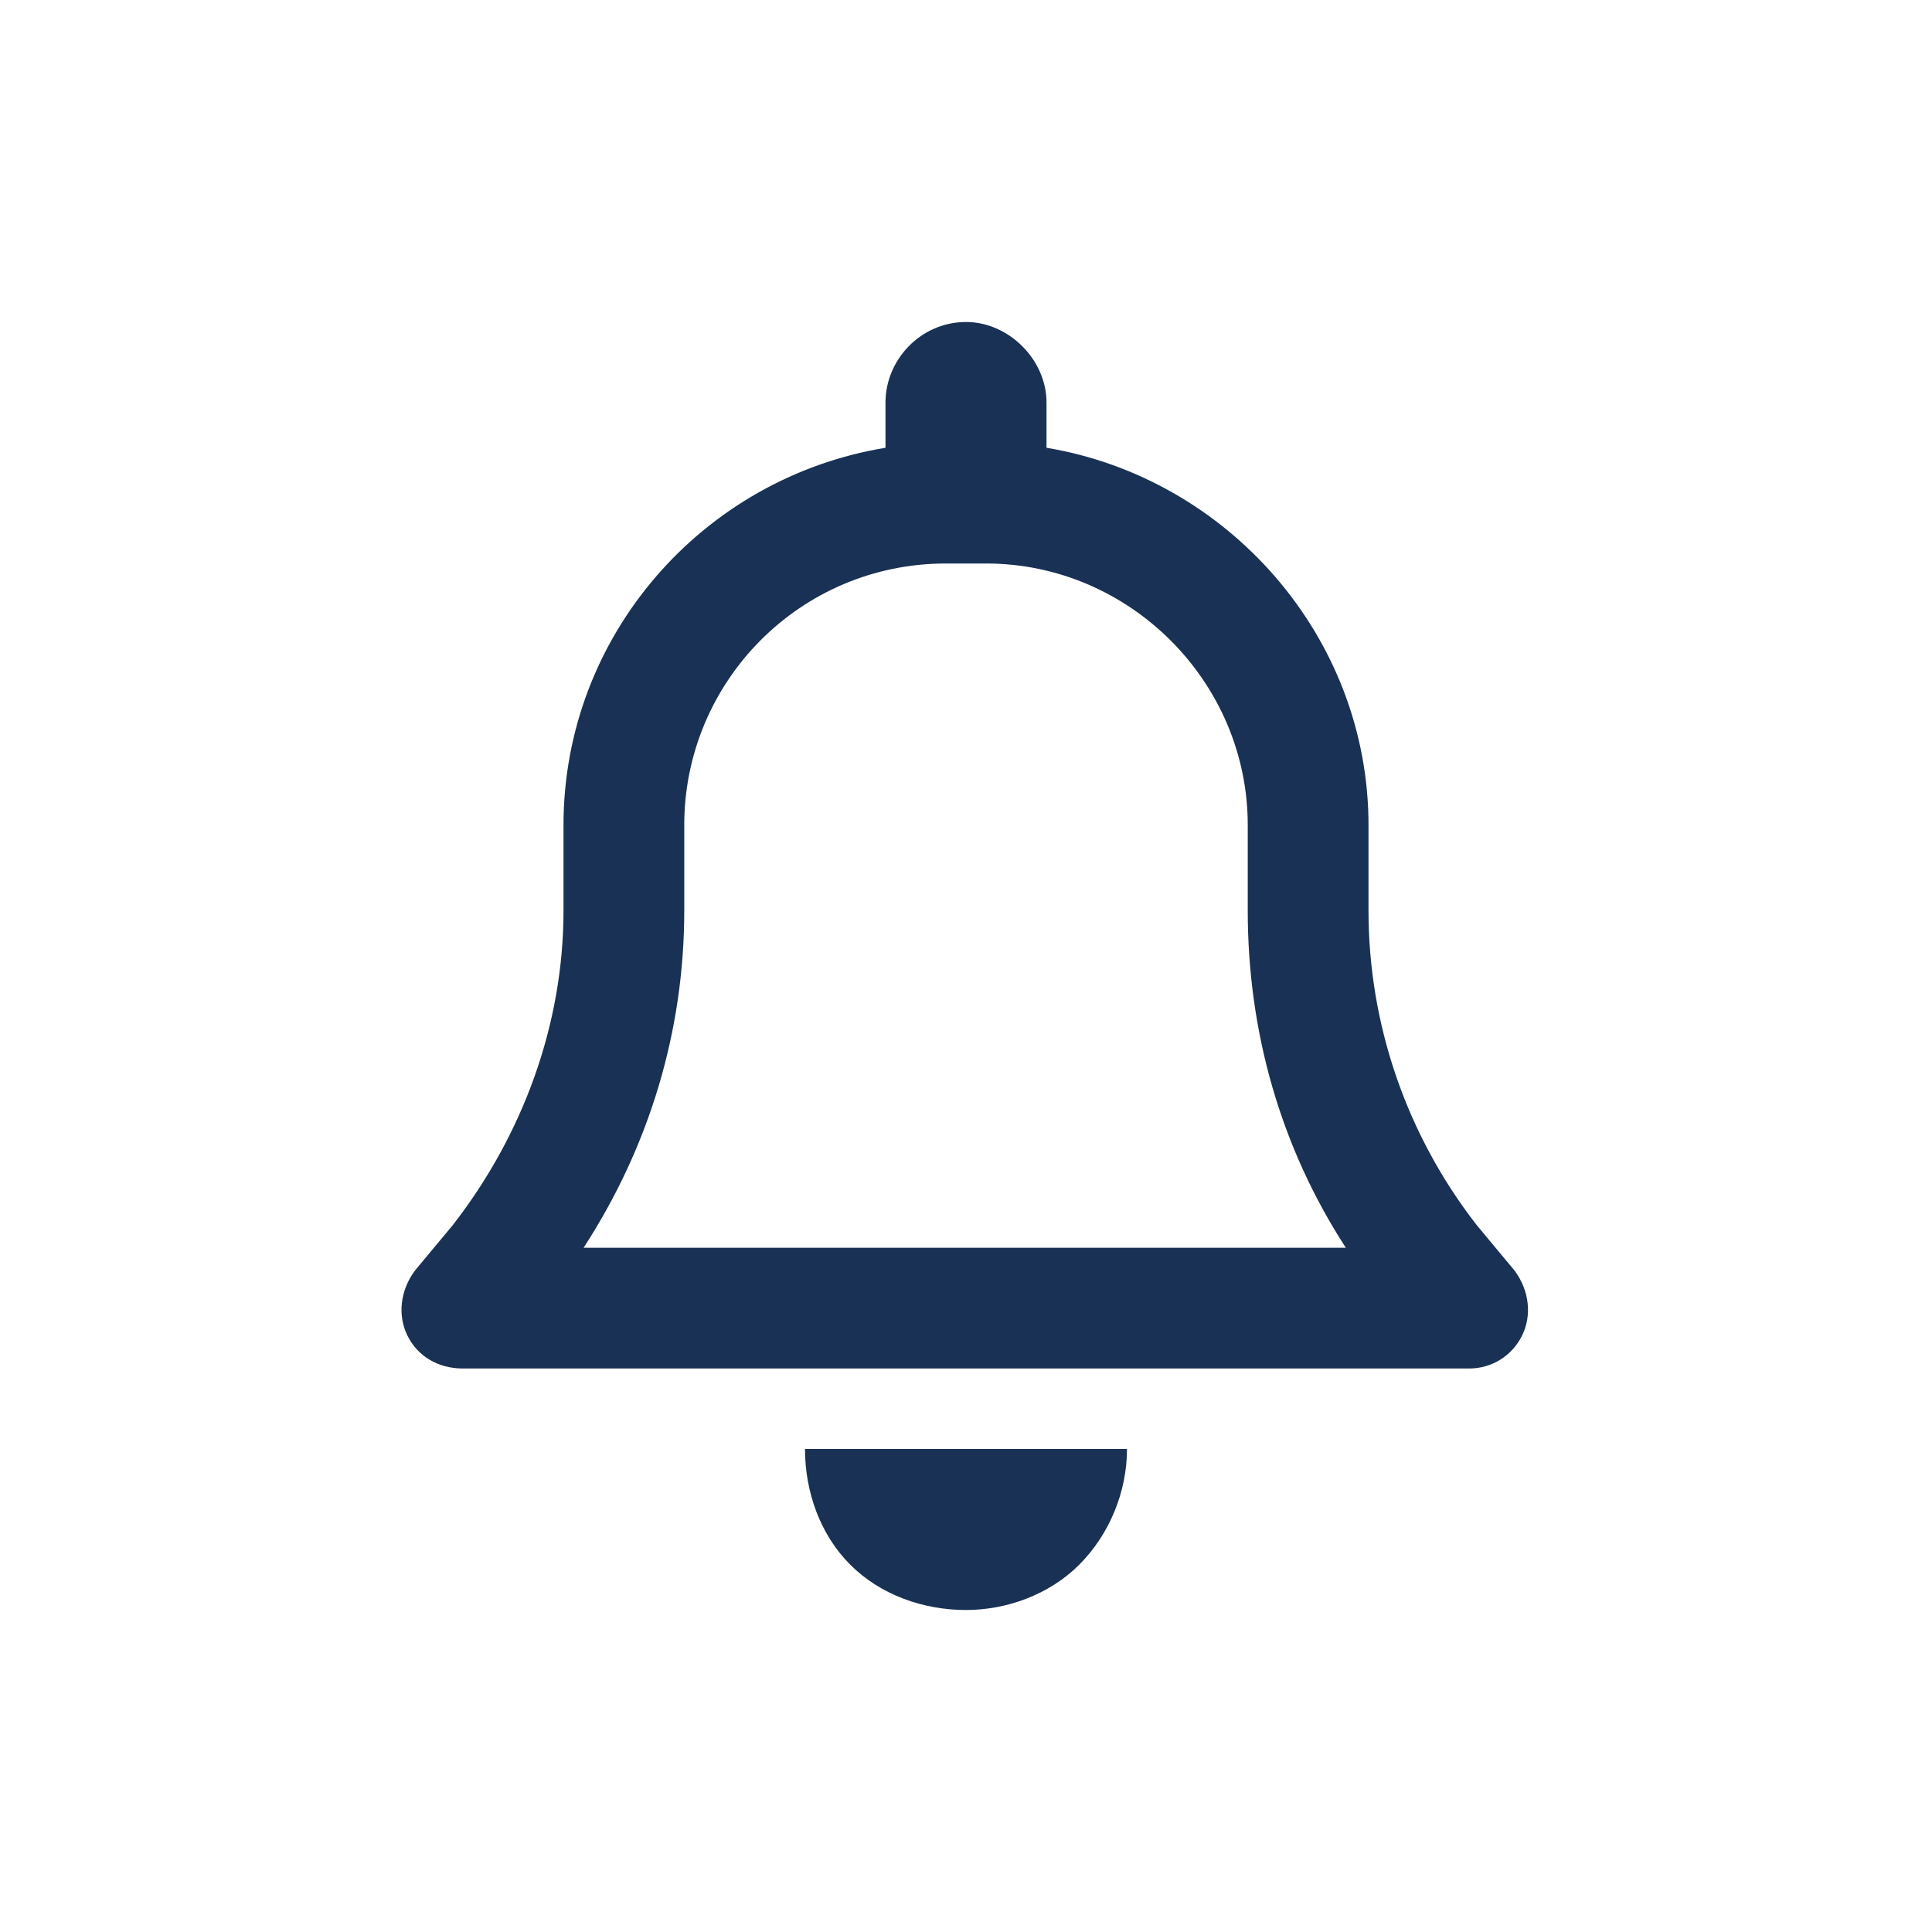 <svg width="30" height="30" viewBox="0 0 30 30" fill="none" xmlns="http://www.w3.org/2000/svg">
<path d="M16.25 6.25V6.953C19.062 7.422 21.25 9.883 21.25 12.812V14.141C21.25 15.898 21.836 17.617 22.93 19.023L23.516 19.727C23.75 20.039 23.789 20.43 23.633 20.742C23.477 21.055 23.164 21.25 22.812 21.25H7.188C6.797 21.25 6.484 21.055 6.328 20.742C6.172 20.43 6.211 20.039 6.445 19.727L7.031 19.023C8.125 17.617 8.75 15.898 8.75 14.141V12.812C8.75 9.883 10.898 7.422 13.75 6.953V6.25C13.75 5.586 14.297 5 15 5C15.664 5 16.25 5.586 16.25 6.25ZM14.688 8.75C12.422 8.75 10.625 10.586 10.625 12.812V14.141C10.625 16.016 10.078 17.812 9.062 19.375H20.898C19.883 17.812 19.375 16.016 19.375 14.141V12.812C19.375 10.586 17.539 8.75 15.312 8.75H14.688ZM17.5 22.5C17.5 23.164 17.227 23.828 16.758 24.297C16.289 24.766 15.625 25 15 25C14.336 25 13.672 24.766 13.203 24.297C12.734 23.828 12.5 23.164 12.5 22.5H17.5Z" fill="#193154"/>
</svg>
